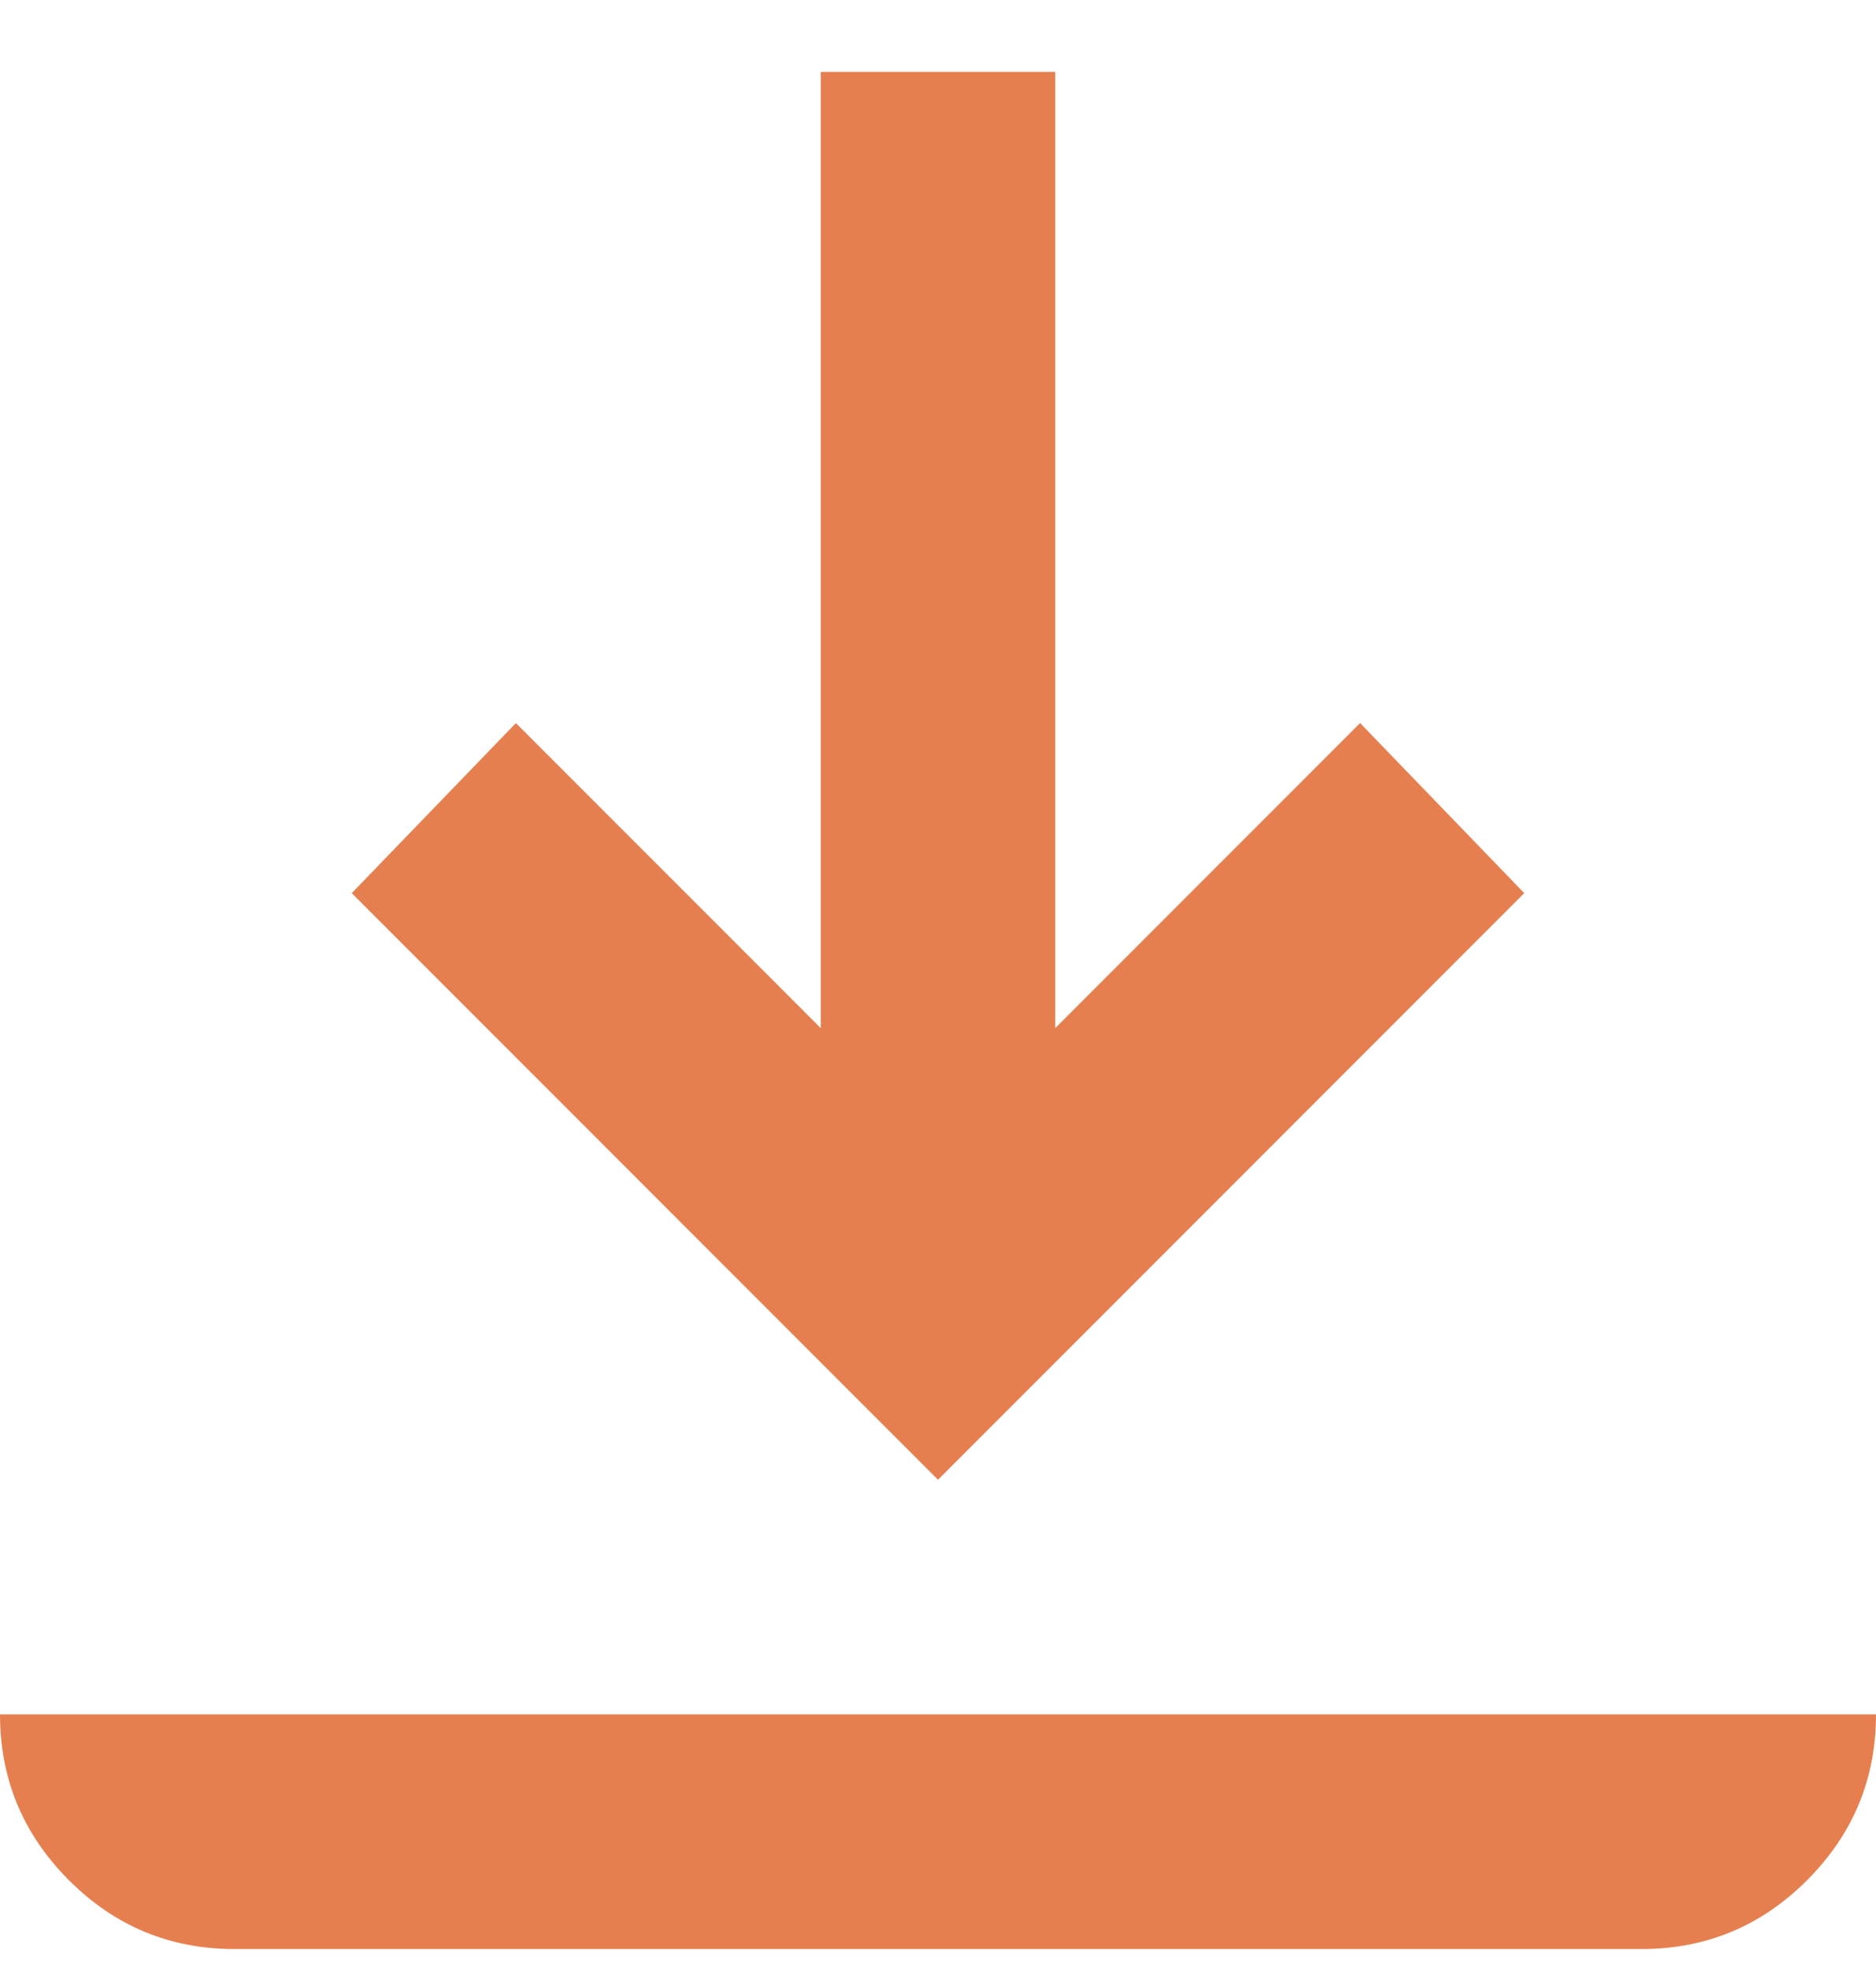 <svg width="20" height="21" viewBox="0 0 20 21" fill="none" xmlns="http://www.w3.org/2000/svg">
<path d="M10 15.766L3.75 9.516L5.5 7.704L8.75 10.954V0.766H11.25V10.954L14.5 7.704L16.25 9.516L10 15.766ZM2.5 20.766C1.812 20.766 1.224 20.522 0.734 20.032C0.245 19.542 0 18.954 0 18.266H2.5H17.5H20C20 18.954 19.755 19.542 19.266 20.032C18.776 20.522 18.188 20.766 17.5 20.766H2.5Z" fill="#E67F4F"/>
</svg>
